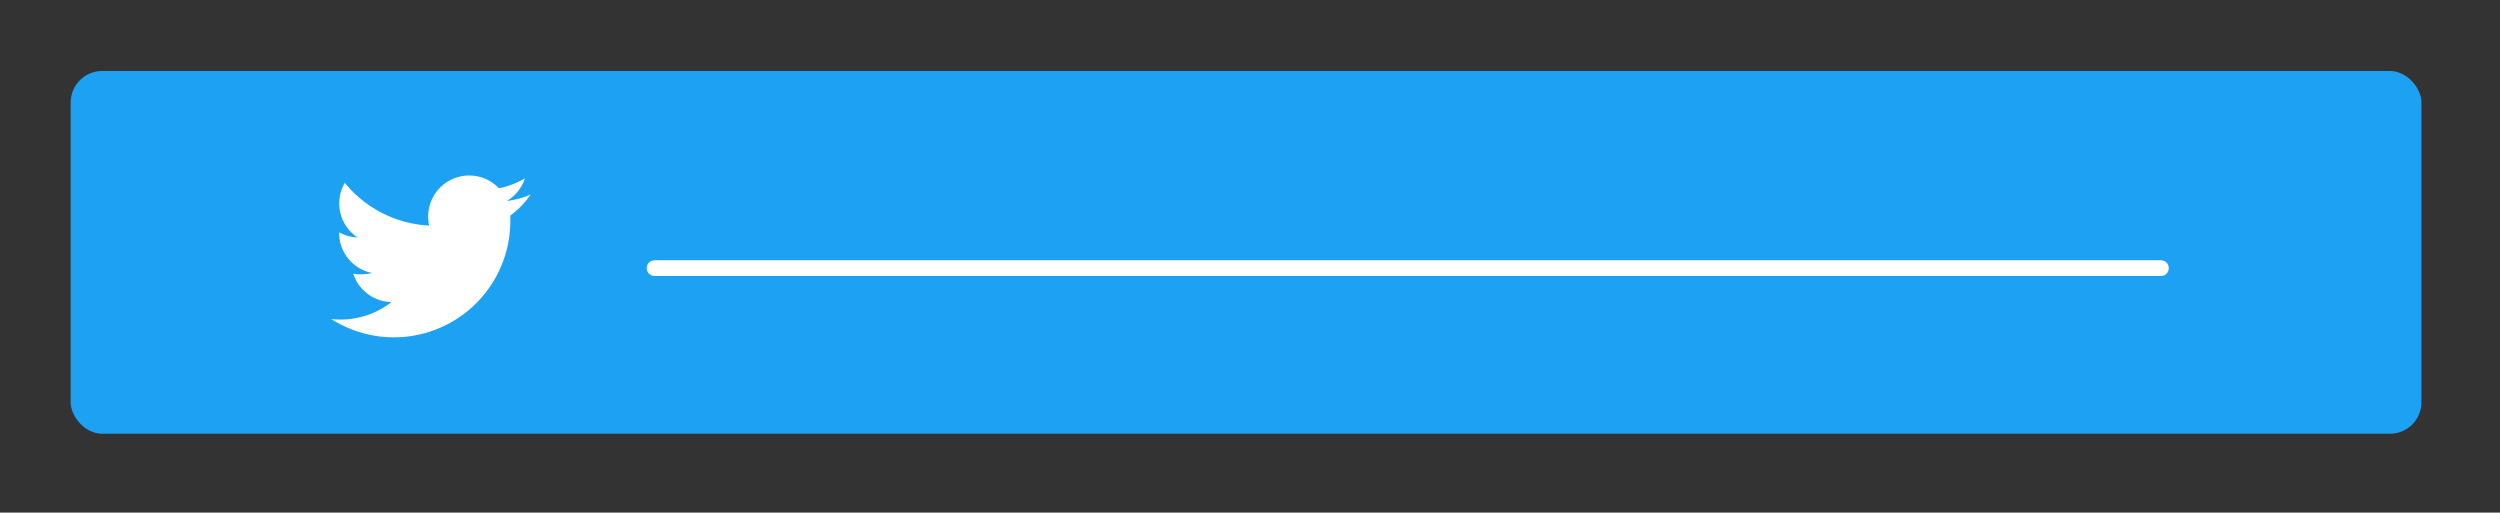 <svg id="Layer_1" data-name="Layer 1" xmlns="http://www.w3.org/2000/svg" viewBox="0 0 317 65"><rect x="0" y="0" width="317" height="65" fill="#333333" stroke="none"/><defs><style>.cls-1{fill:#1da1f2;}.cls-2{fill:#fff;fill-rule:evenodd;}.cls-3{fill:none;stroke:#fff;stroke-linecap:round;stroke-linejoin:round;stroke-width:2px;}</style></defs><title>Artboard 1 copy 4</title><rect class="cls-1" x="8.96" y="9" width="298.08" height="46" rx="4" ry="4"/><path class="cls-2" d="M67.28,24.66a10.39,10.39,0,0,1-3,.82,5.21,5.21,0,0,0,2.28-2.87,10.39,10.39,0,0,1-3.3,1.26,5.2,5.2,0,0,0-8.84,4.73,14.73,14.73,0,0,1-10.7-5.42,5.19,5.19,0,0,0,1.61,6.93A5.18,5.18,0,0,1,43,29.45s0,0,0,.07a5.19,5.19,0,0,0,4.16,5.09,5.22,5.22,0,0,1-1.37.18,5.16,5.16,0,0,1-1-.09,5.19,5.19,0,0,0,4.85,3.6A10.47,10.47,0,0,1,42,40.45,14.76,14.76,0,0,0,64.71,28c0-.22,0-.45,0-.67A10.56,10.56,0,0,0,67.28,24.66Z"/><line class="cls-3" x1="83" y1="34" x2="274" y2="34"/></svg>